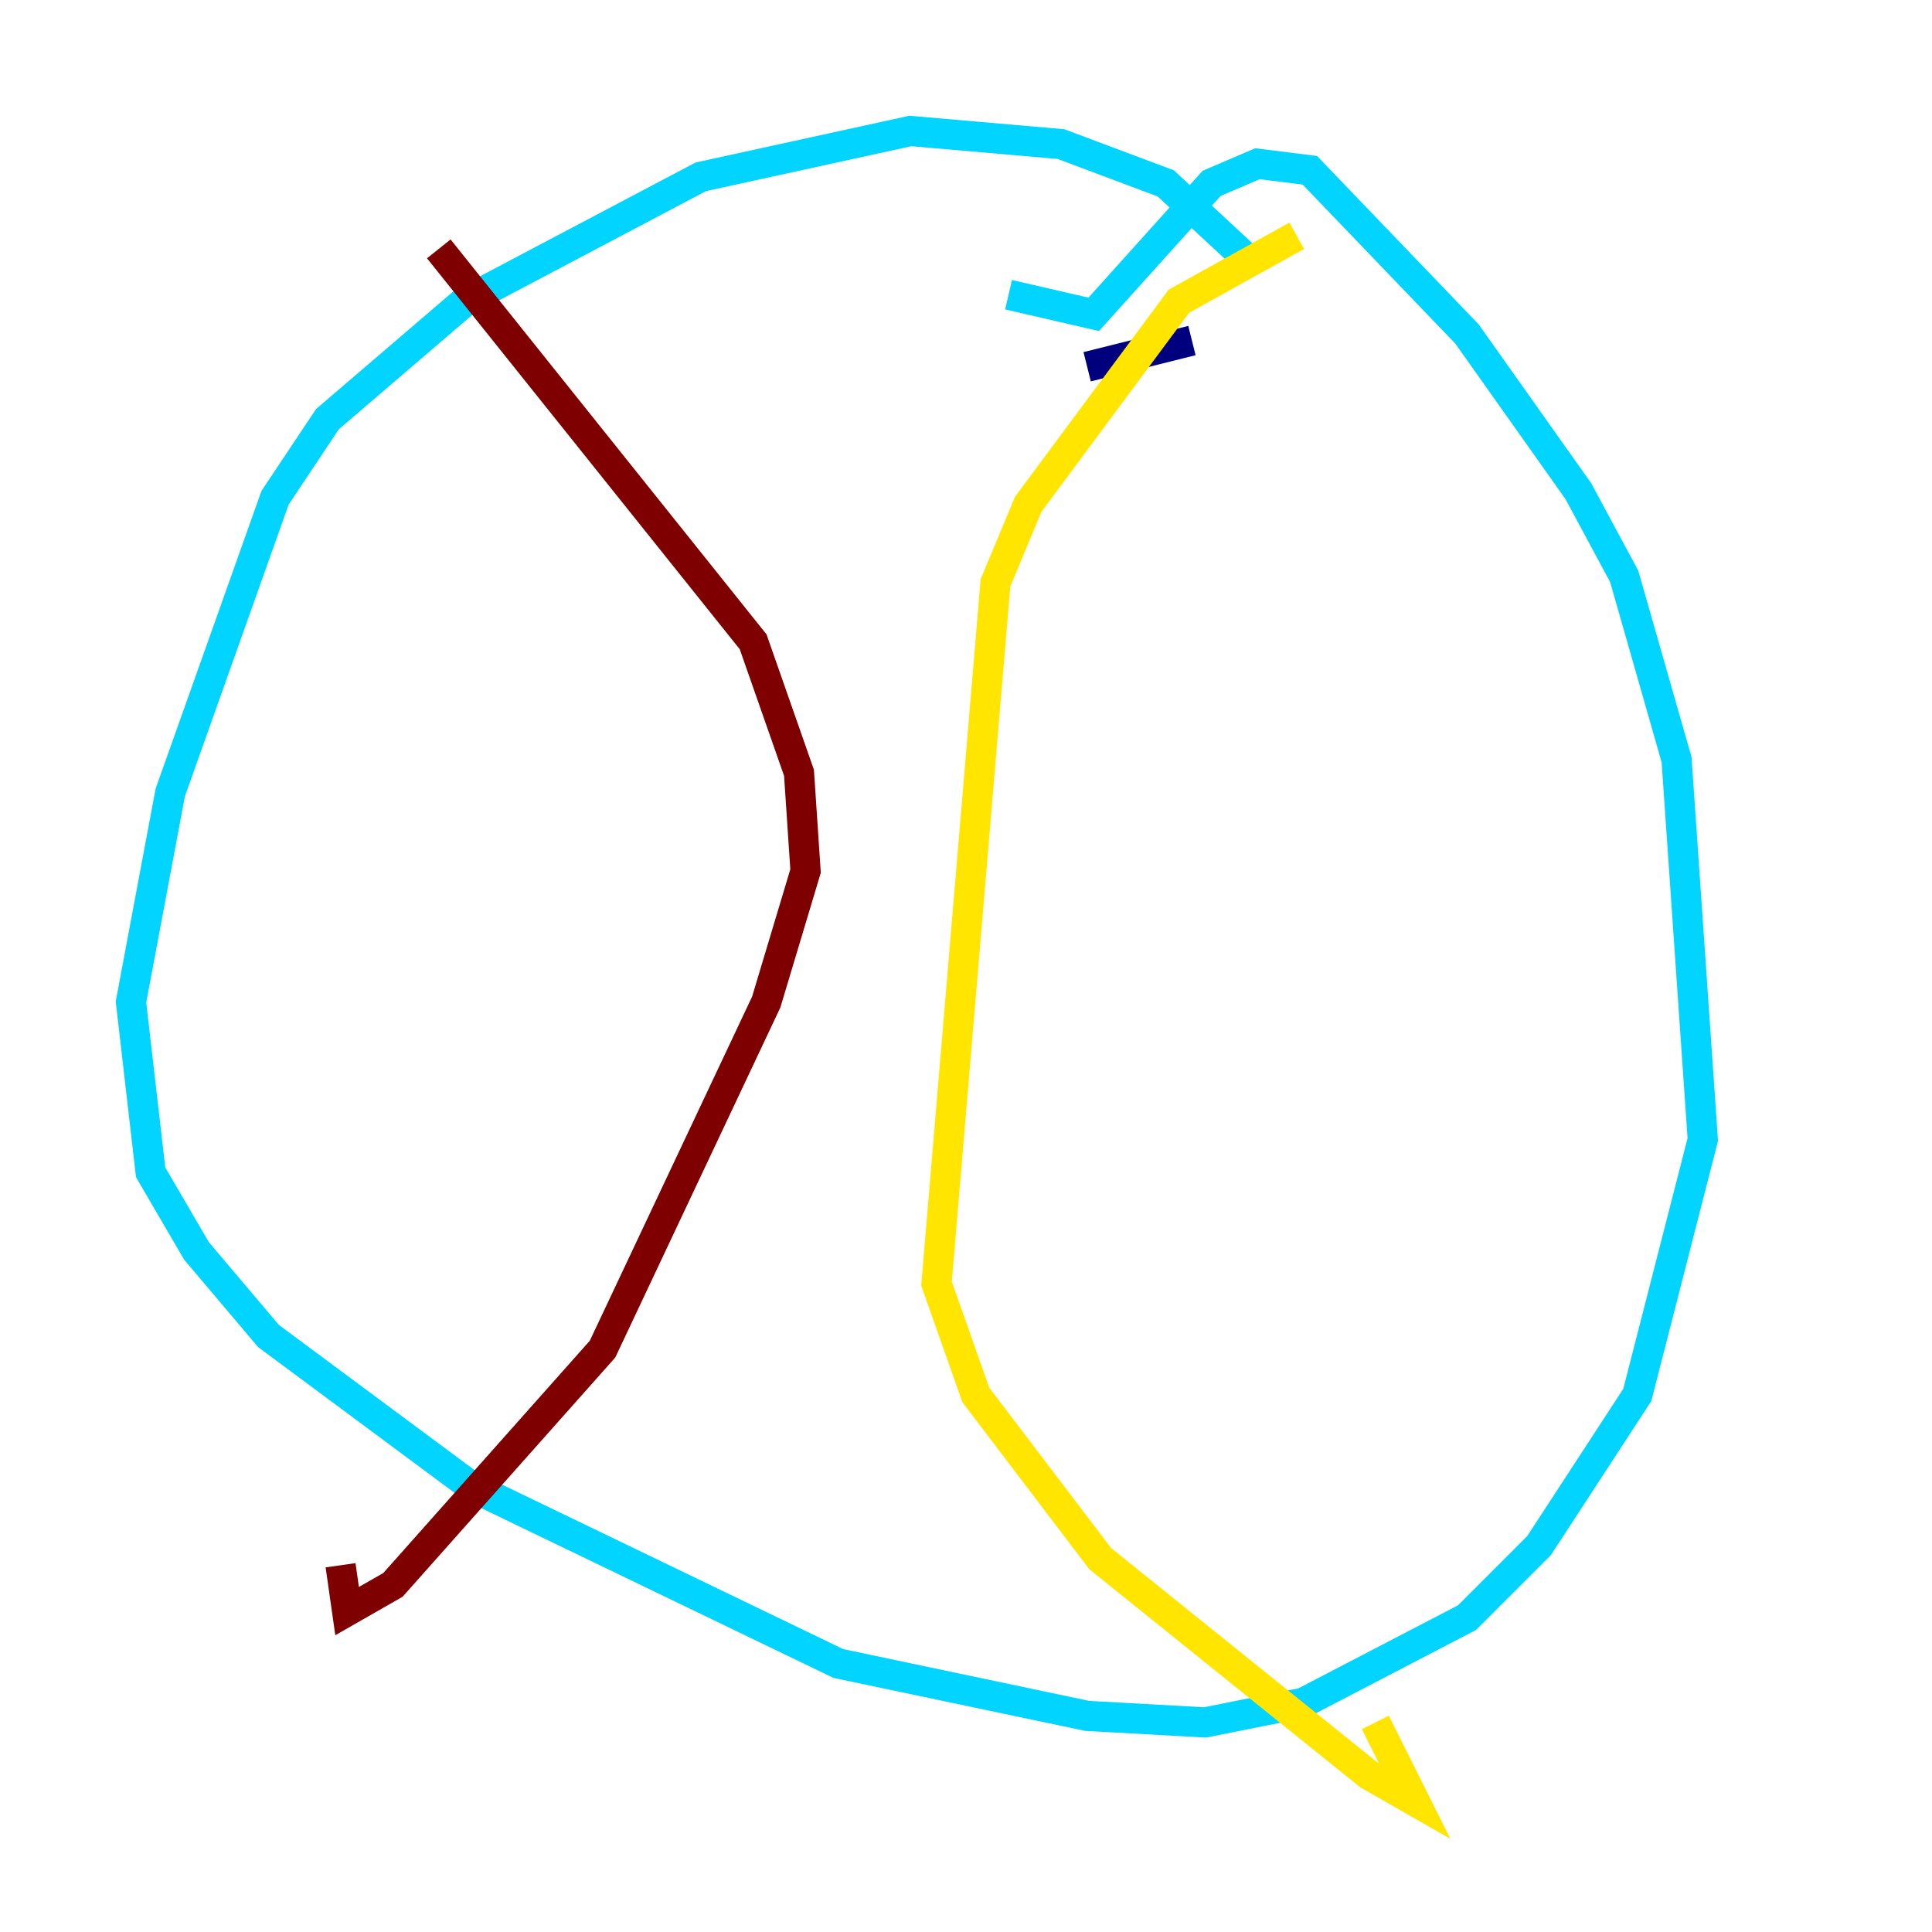 <?xml version="1.0" encoding="utf-8" ?>
<svg baseProfile="tiny" height="128" version="1.2" viewBox="0,0,128,128" width="128" xmlns="http://www.w3.org/2000/svg" xmlns:ev="http://www.w3.org/2001/xml-events" xmlns:xlink="http://www.w3.org/1999/xlink"><defs /><polyline fill="none" points="72.027,24.298 78.969,22.563" stroke="#00007f" stroke-width="2" /><polyline fill="none" points="83.308,17.79 77.234,12.149 70.291,9.546 60.312,8.678 46.427,11.715 30.807,19.959 21.695,27.77 18.224,32.976 11.281,52.502 8.678,66.386 9.98,77.668 13.017,82.875 17.79,88.515 31.241,98.495 55.539,110.21 72.027,113.681 79.837,114.115 86.346,112.814 97.193,107.173 101.966,102.4 108.475,92.42 112.814,75.498 111.078,50.332 107.607,38.183 104.57,32.542 97.193,22.129 86.78,11.281 83.308,10.848 80.271,12.149 72.461,20.827 66.82,19.525" stroke="#00d4ff" stroke-width="2" /><polyline fill="none" points="85.912,15.62 78.102,19.959 68.122,33.41 65.953,38.617 62.047,85.044 64.651,92.42 72.895,103.268 90.685,117.586 93.722,119.322 91.119,114.115" stroke="#ffe500" stroke-width="2" /><polyline fill="none" points="29.071,16.488 49.898,42.522 52.936,51.2 53.37,57.709 50.766,66.386 39.919,89.383 26.034,105.003 22.997,106.739 22.563,103.702" stroke="#7f0000" stroke-width="2" /></svg>